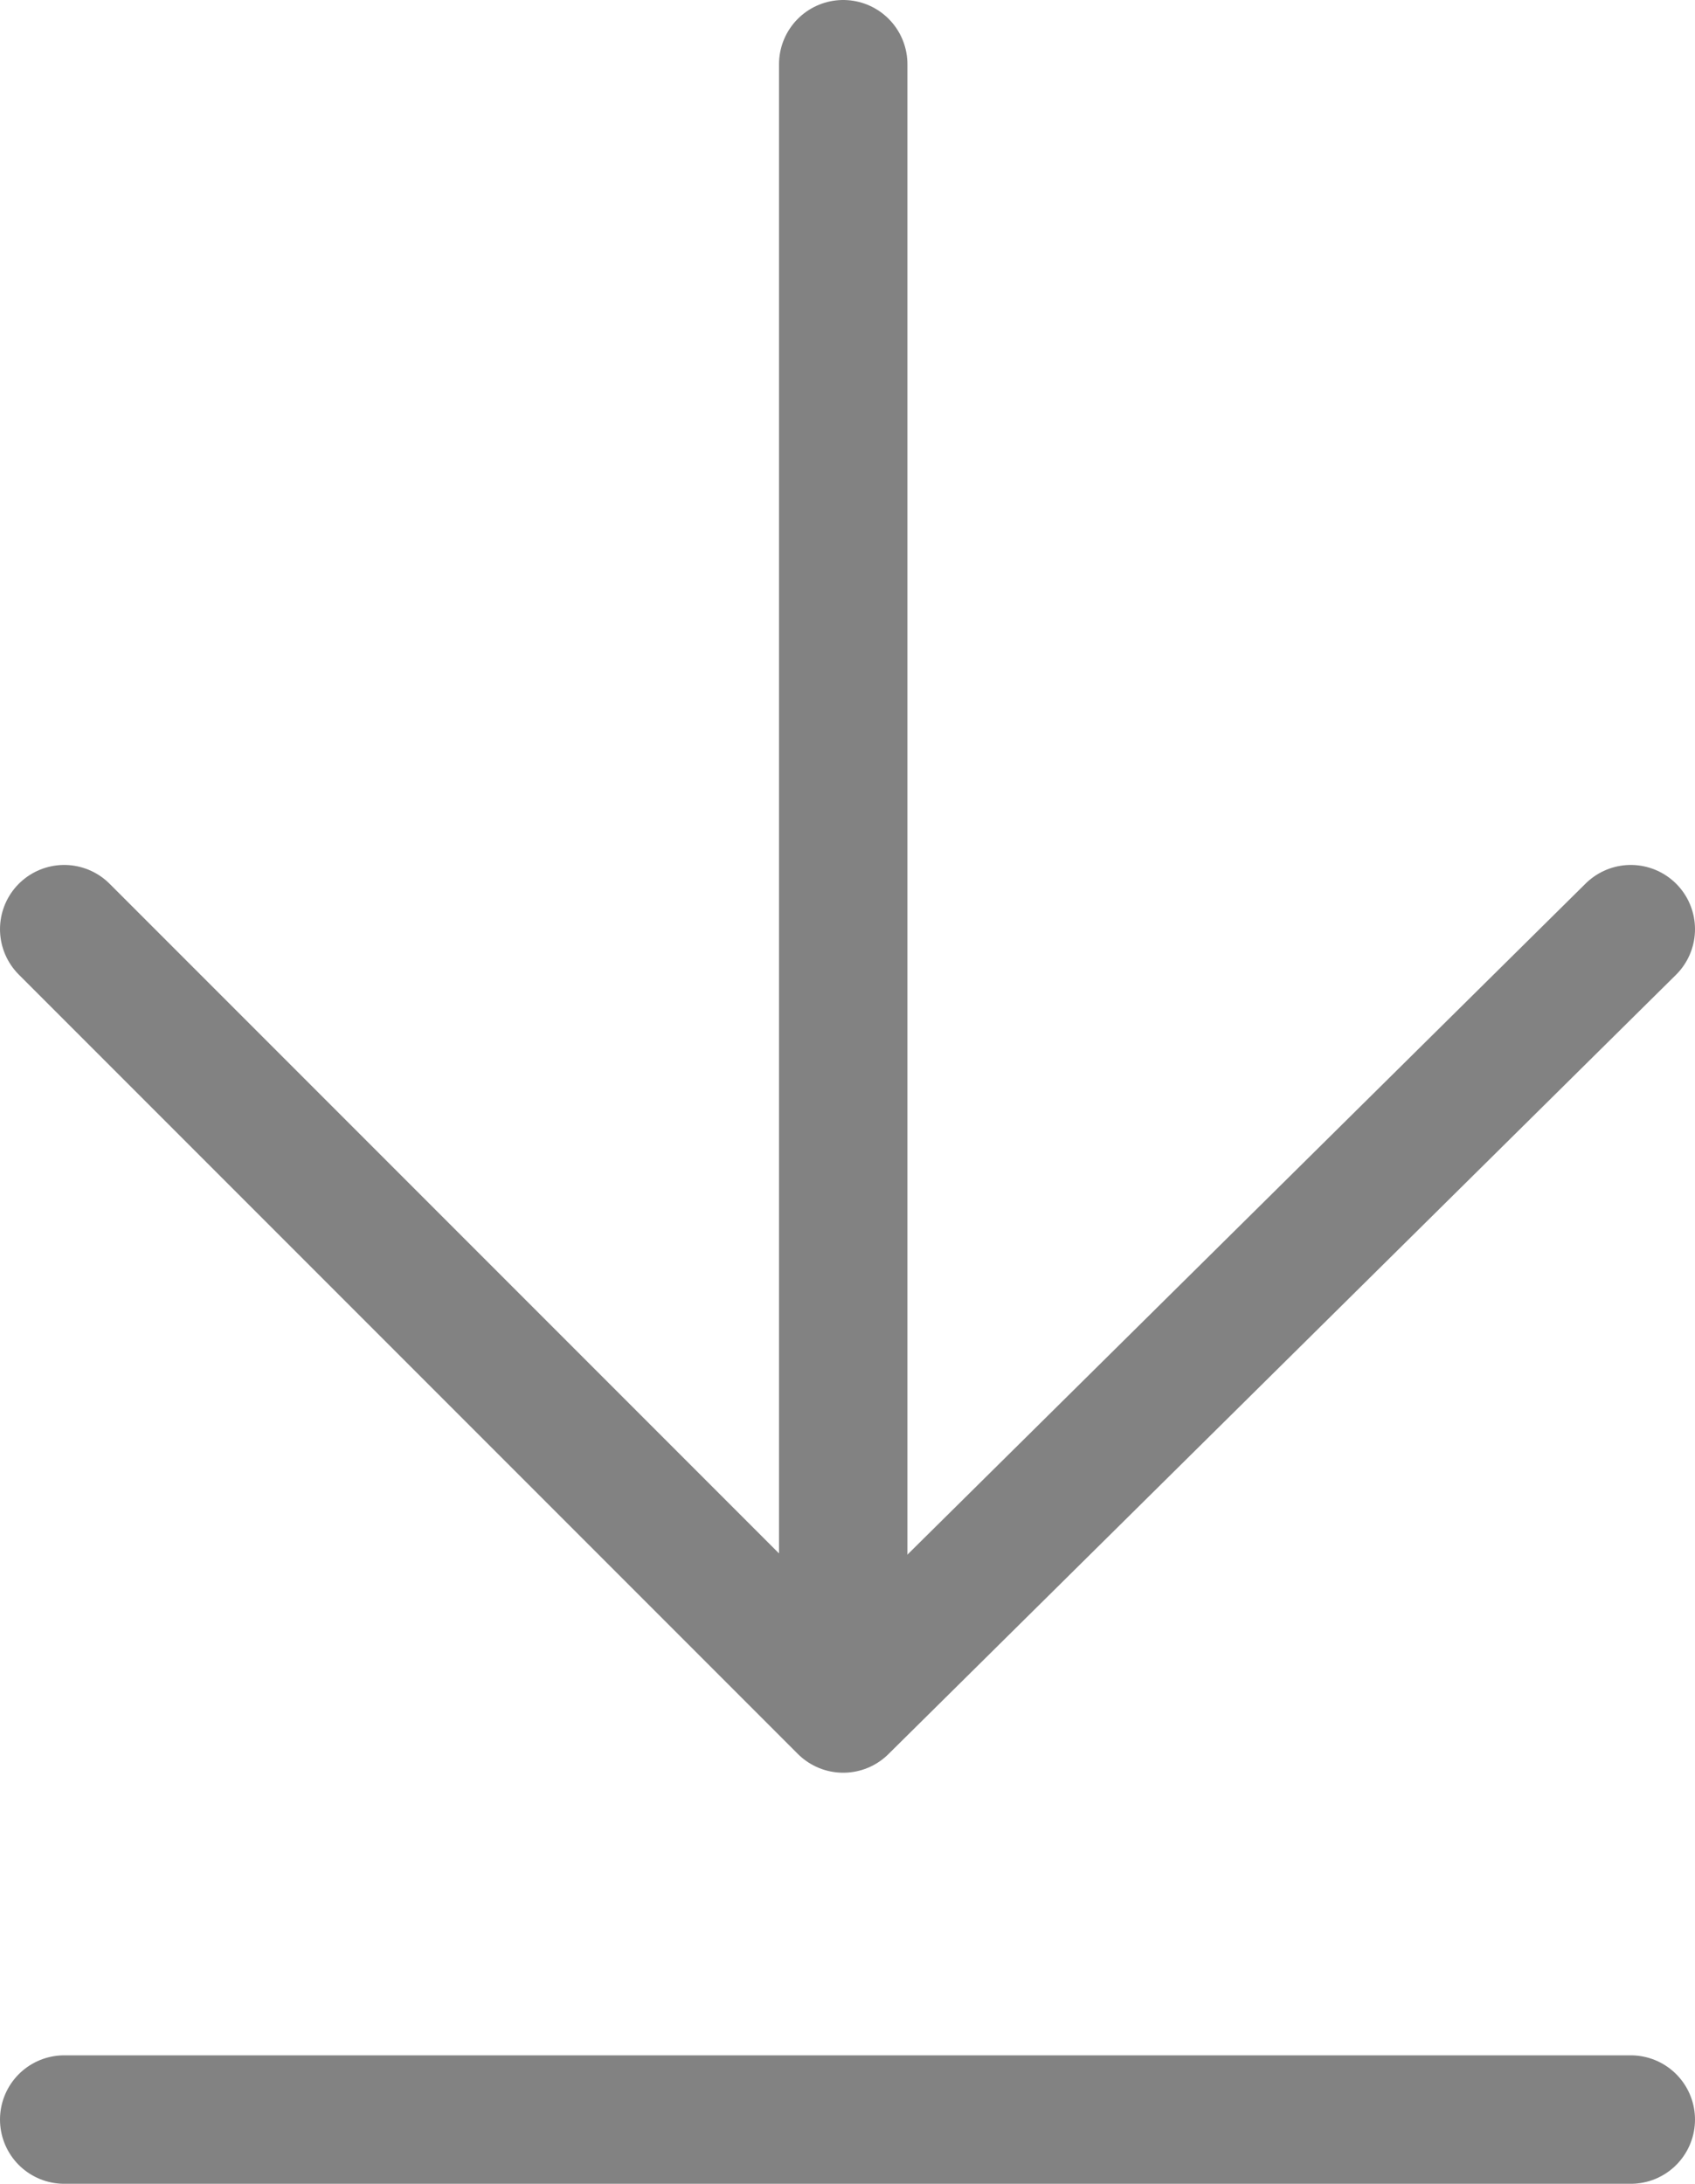 <svg xmlns="http://www.w3.org/2000/svg" width="19.8" height="25.5" viewBox="0 0 19.8 25.5">
  <g>
    <path fill="none" stroke="rgb(130,130,130)" stroke-dasharray="0 0 0 0" stroke-linecap="round" stroke-linejoin="round" stroke-width="1.5" d="M19.05 10.85l-9.2 9.1-9.1-9.1"/>
    <path fill="none" stroke="rgb(130,130,130)" stroke-dasharray="0 0 0 0" stroke-linecap="round" stroke-linejoin="round" stroke-width="1.5" d="M.75 24.75h18.3"/>
    <path fill="none" stroke="rgb(130,130,130)" stroke-dasharray="0 0 0 0" stroke-linecap="round" stroke-linejoin="round" stroke-width="1.5" d="M9.85 19.05V.75"/>
  </g>
</svg>
